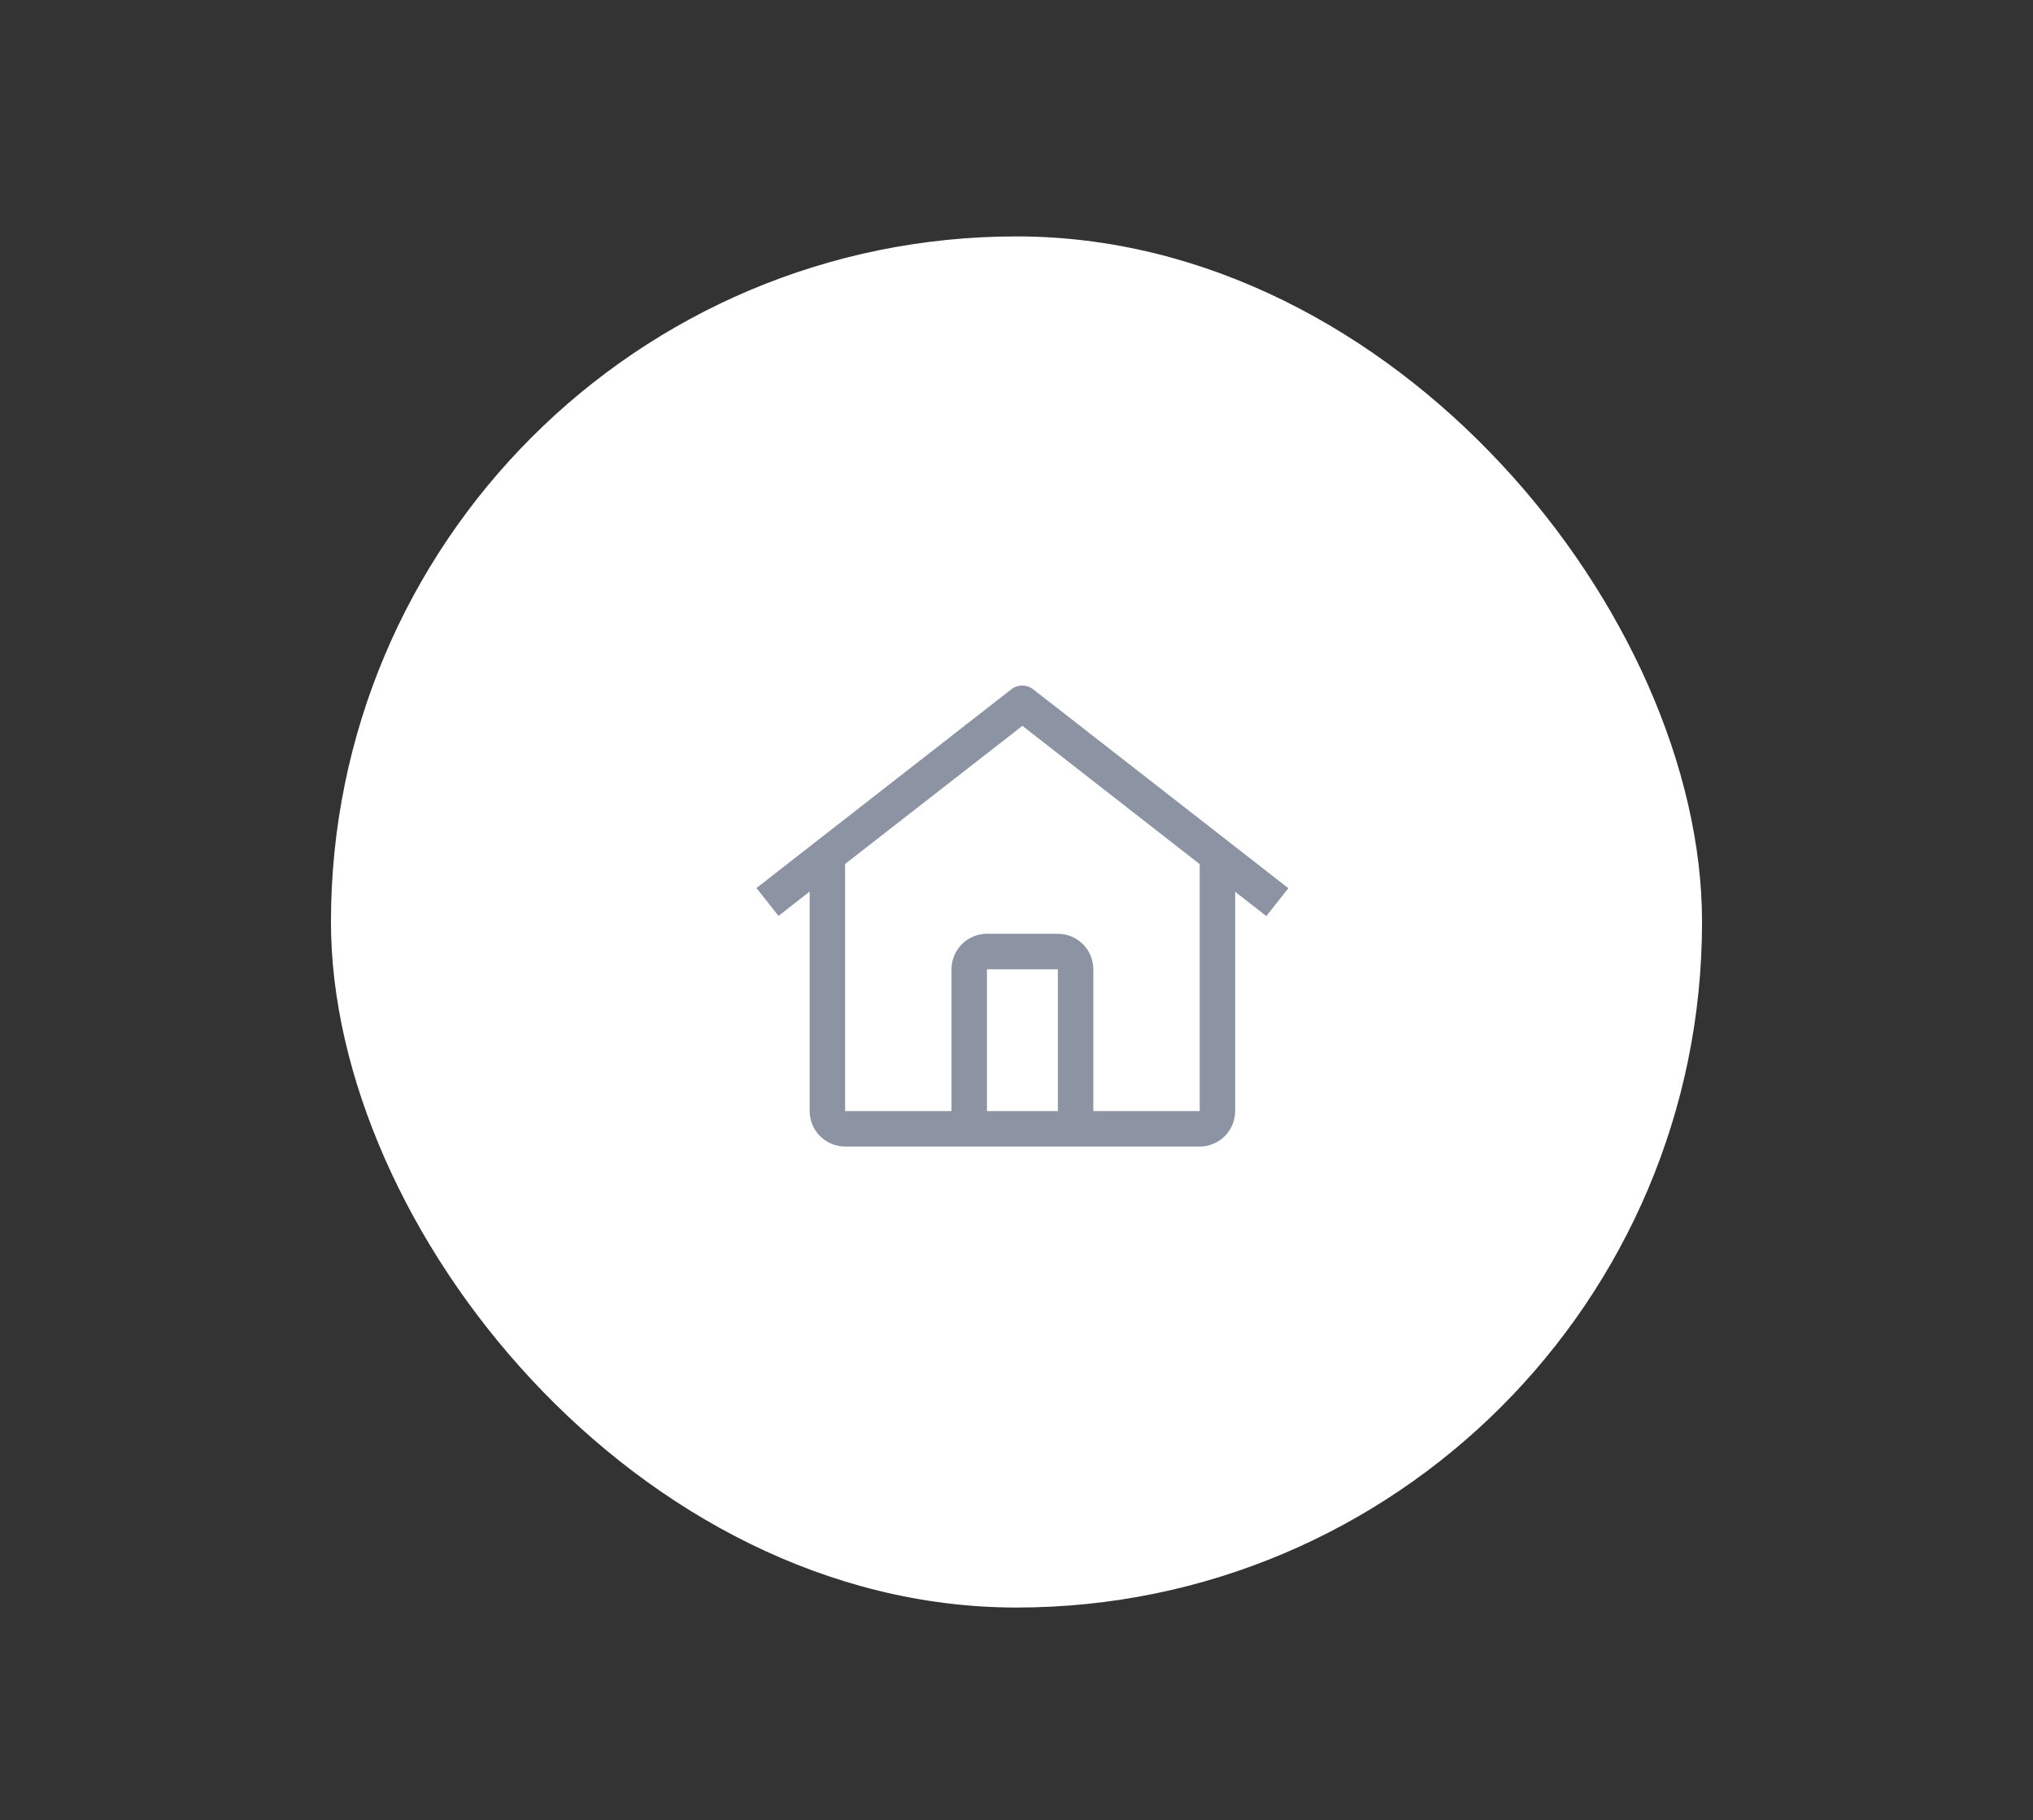 <svg width="86" height="77" viewBox="0 0 86 77" fill="none" xmlns="http://www.w3.org/2000/svg">
<rect x="0" y="0" width="86" height="77" fill="#333333" stroke="none"/>
<rect x="14" y="10" width="58" height="58" rx="29" fill="white"/>
<path d="M43.709 29.16C43.576 29.056 43.412 29 43.243 29C43.075 29 42.911 29.056 42.778 29.16L32 37.564L32.932 38.743L34.25 37.715V47C34.251 47.397 34.409 47.778 34.69 48.059C34.971 48.34 35.352 48.499 35.75 48.5H50.75C51.148 48.499 51.529 48.34 51.81 48.059C52.091 47.778 52.249 47.397 52.25 47V37.722L53.568 38.75L54.5 37.571L43.709 29.16ZM44.75 47H41.75V41H44.75V47ZM46.25 47V41C46.25 40.602 46.091 40.221 45.81 39.939C45.529 39.658 45.148 39.5 44.75 39.5H41.75C41.352 39.5 40.971 39.658 40.69 39.939C40.409 40.221 40.25 40.602 40.25 41V47H35.75V36.546L43.25 30.704L50.75 36.554V47H46.25Z" fill="#8C94A3"/>
</svg>
